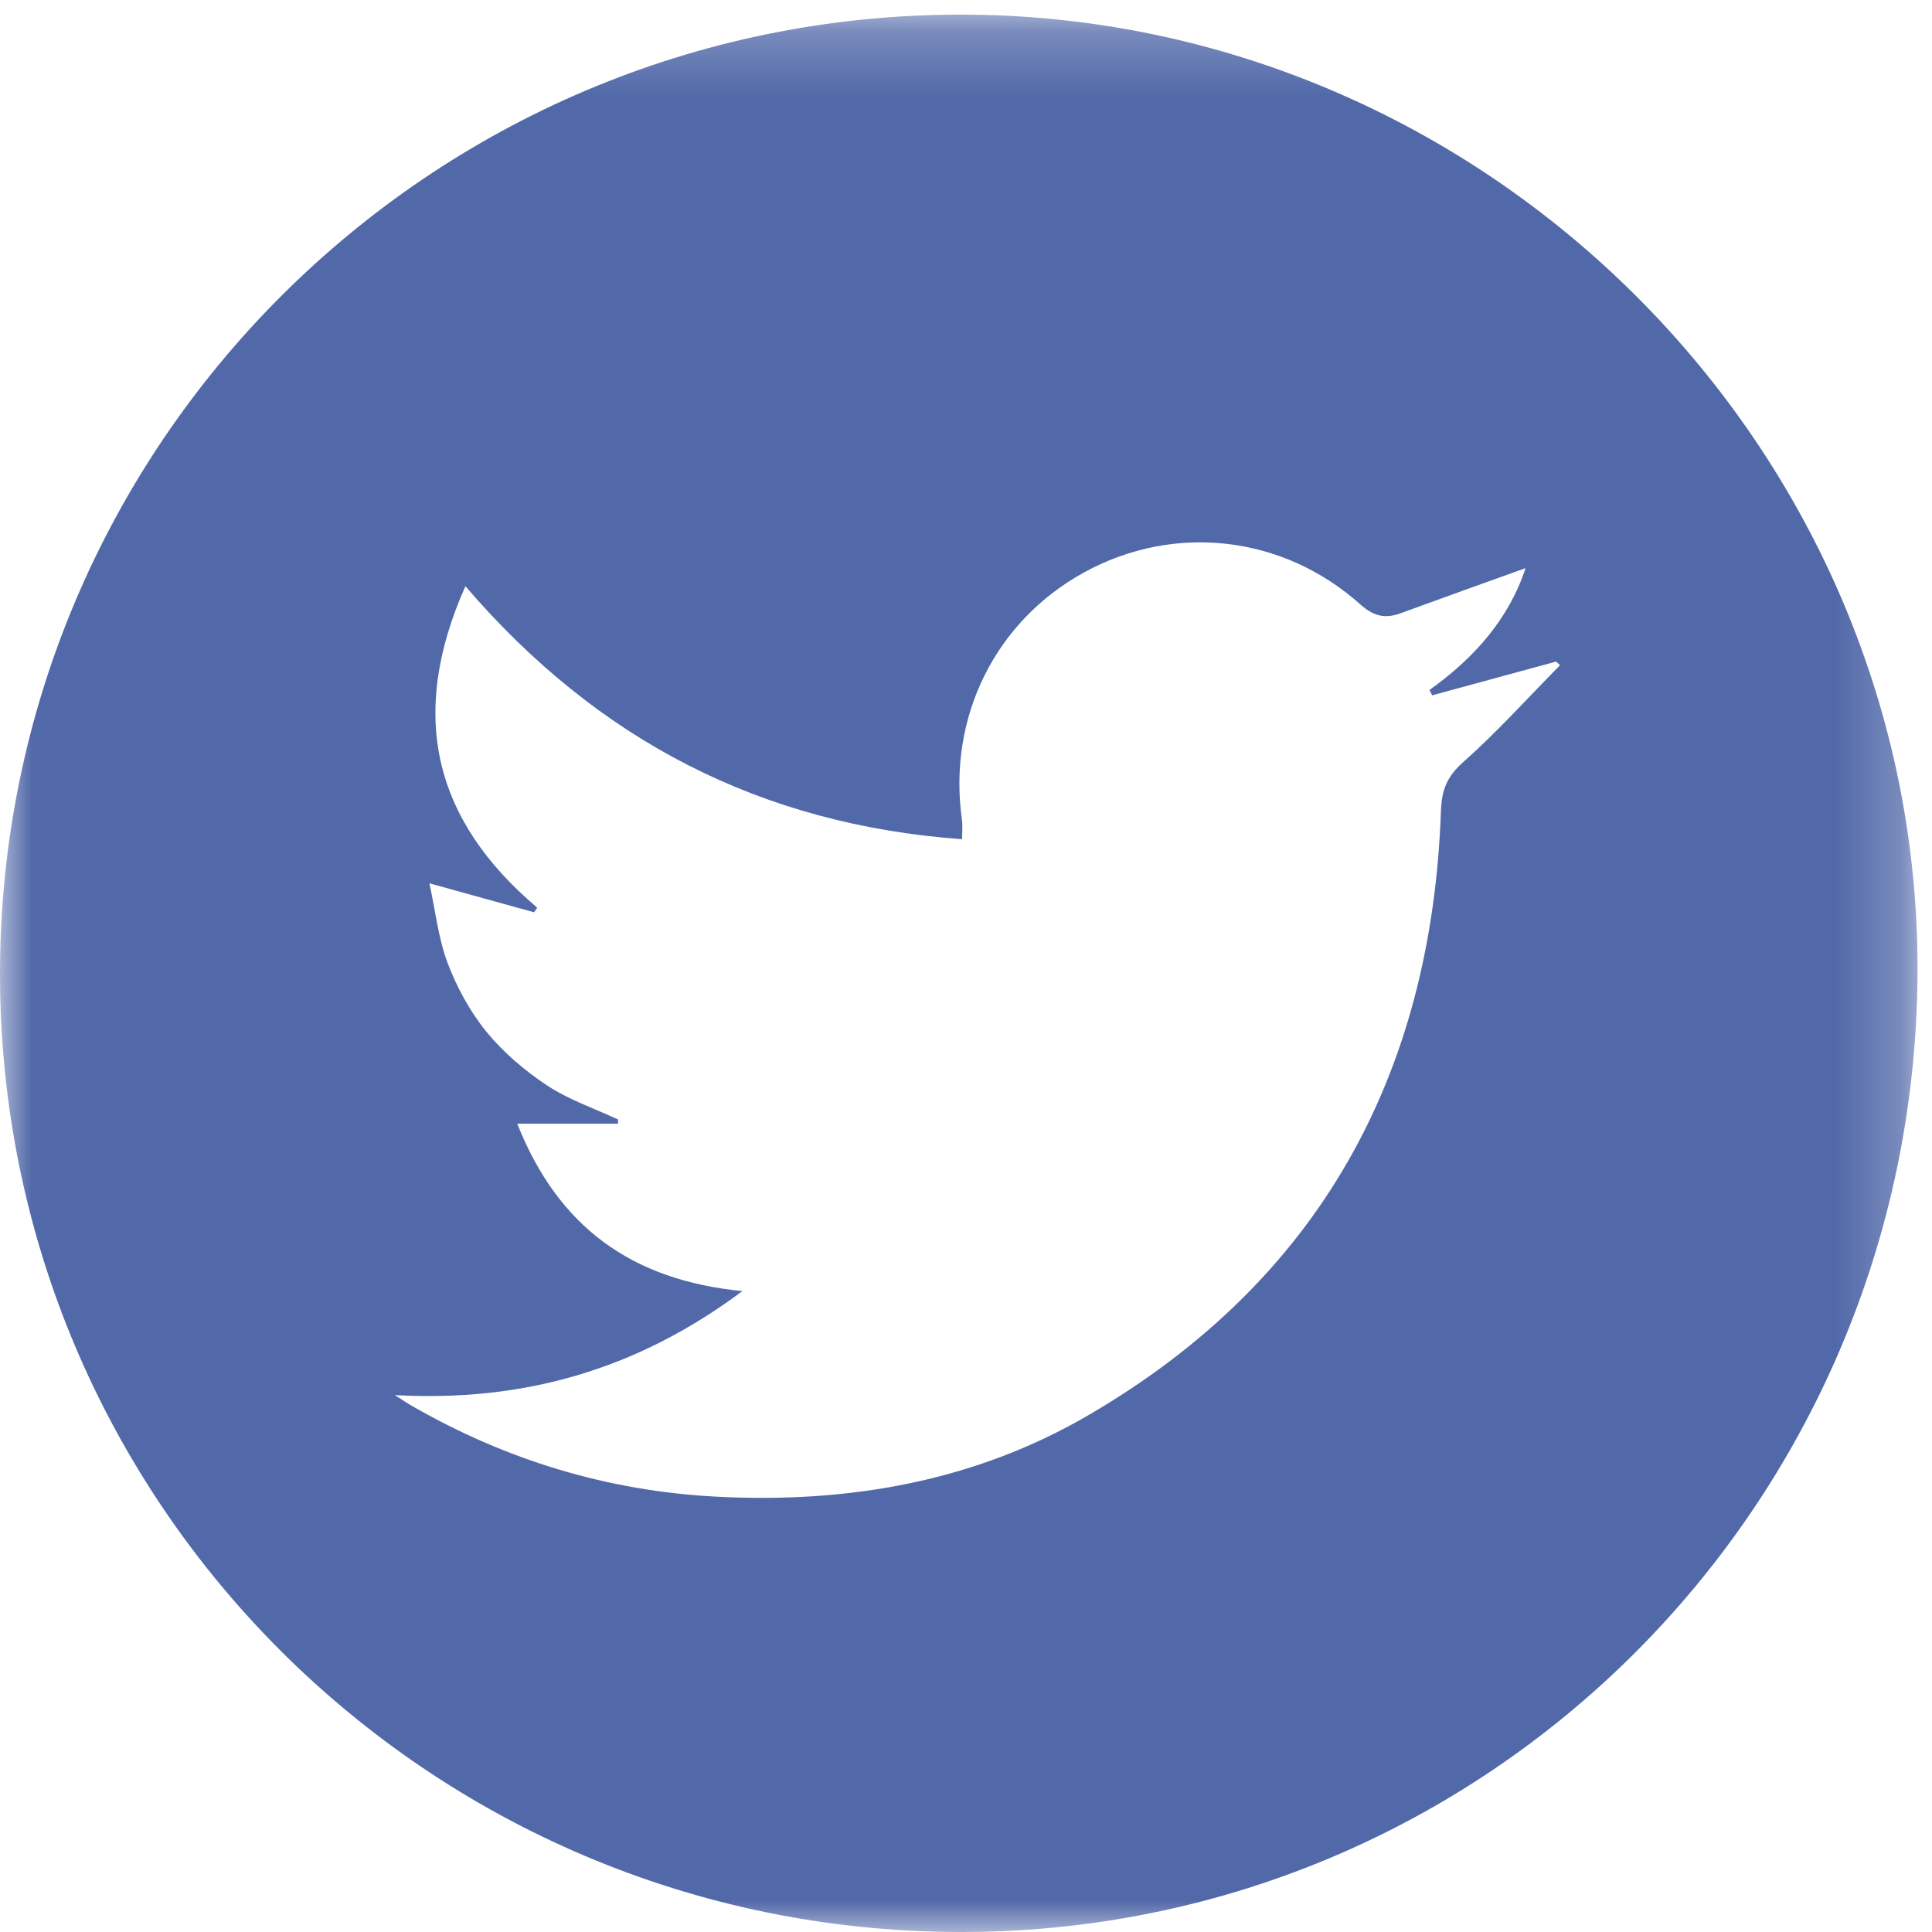 <?xml version="1.0" encoding="UTF-8"?>
<svg width="30px" height="30px" viewBox="0 0 30 30" version="1.1" xmlns="http://www.w3.org/2000/svg" xmlns:xlink="http://www.w3.org/1999/xlink">
    <!-- Generator: Sketch 64 (93537) - https://sketch.com -->
    <title>twitter</title>
    <desc>Created with Sketch.</desc>
    <defs>
        <polygon id="path-1" points="0 0.227 29.775 0.227 29.775 30 0 30"></polygon>
    </defs>
    <g id="twitter" stroke="none" stroke-width="1" fill="none" fill-rule="evenodd">
        <g id="Group-6">
            <g id="Group-3">
                <mask id="mask-2" fill="white">
                    <use xlink:href="#path-1"></use>
                </mask>
                <g id="Clip-2"></g>
                <path d="M6.132,21.663 C6.222,21.721 6.311,21.782 6.404,21.835 C7.866,22.674 9.435,23.152 11.122,23.24 C13.169,23.347 15.133,23.008 16.909,21.97 C20.487,19.882 22.233,16.688 22.375,12.586 C22.387,12.258 22.473,12.053 22.724,11.831 C23.252,11.362 23.727,10.833 24.224,10.329 C24.204,10.311 24.183,10.292 24.163,10.273 C23.522,10.448 22.88,10.622 22.239,10.797 L22.197,10.714 C22.89,10.22 23.429,9.612 23.689,8.822 C23.037,9.056 22.391,9.287 21.748,9.523 C21.508,9.61 21.331,9.571 21.125,9.387 C19.921,8.309 18.235,8.122 16.84,8.885 C15.452,9.644 14.713,11.139 14.937,12.731 C14.95,12.825 14.939,12.922 14.939,13.031 C11.822,12.806 9.284,11.5 7.227,9.103 C6.341,11.09 6.722,12.725 8.342,14.094 C8.326,14.117 8.31,14.141 8.293,14.166 C7.776,14.022 7.258,13.879 6.668,13.716 C6.761,14.142 6.805,14.567 6.951,14.954 C7.094,15.332 7.298,15.708 7.553,16.021 C7.816,16.343 8.149,16.626 8.497,16.856 C8.833,17.078 9.228,17.211 9.597,17.383 L9.596,17.449 L8.032,17.449 C8.665,19.046 9.801,19.879 11.528,20.048 C9.886,21.274 8.119,21.773 6.132,21.663 M-0,15.116 C0.004,6.911 6.664,0.248 14.882,0.227 C23.072,0.206 29.83,6.97 29.775,15.136 C29.72,23.392 23.071,30.027 14.878,30 C6.645,29.973 -0.004,23.322 -0,15.116" id="Fill-1" fill="#5269A9" mask="url(#mask-2)"></path>
            </g>
        </g>
    </g>
</svg>